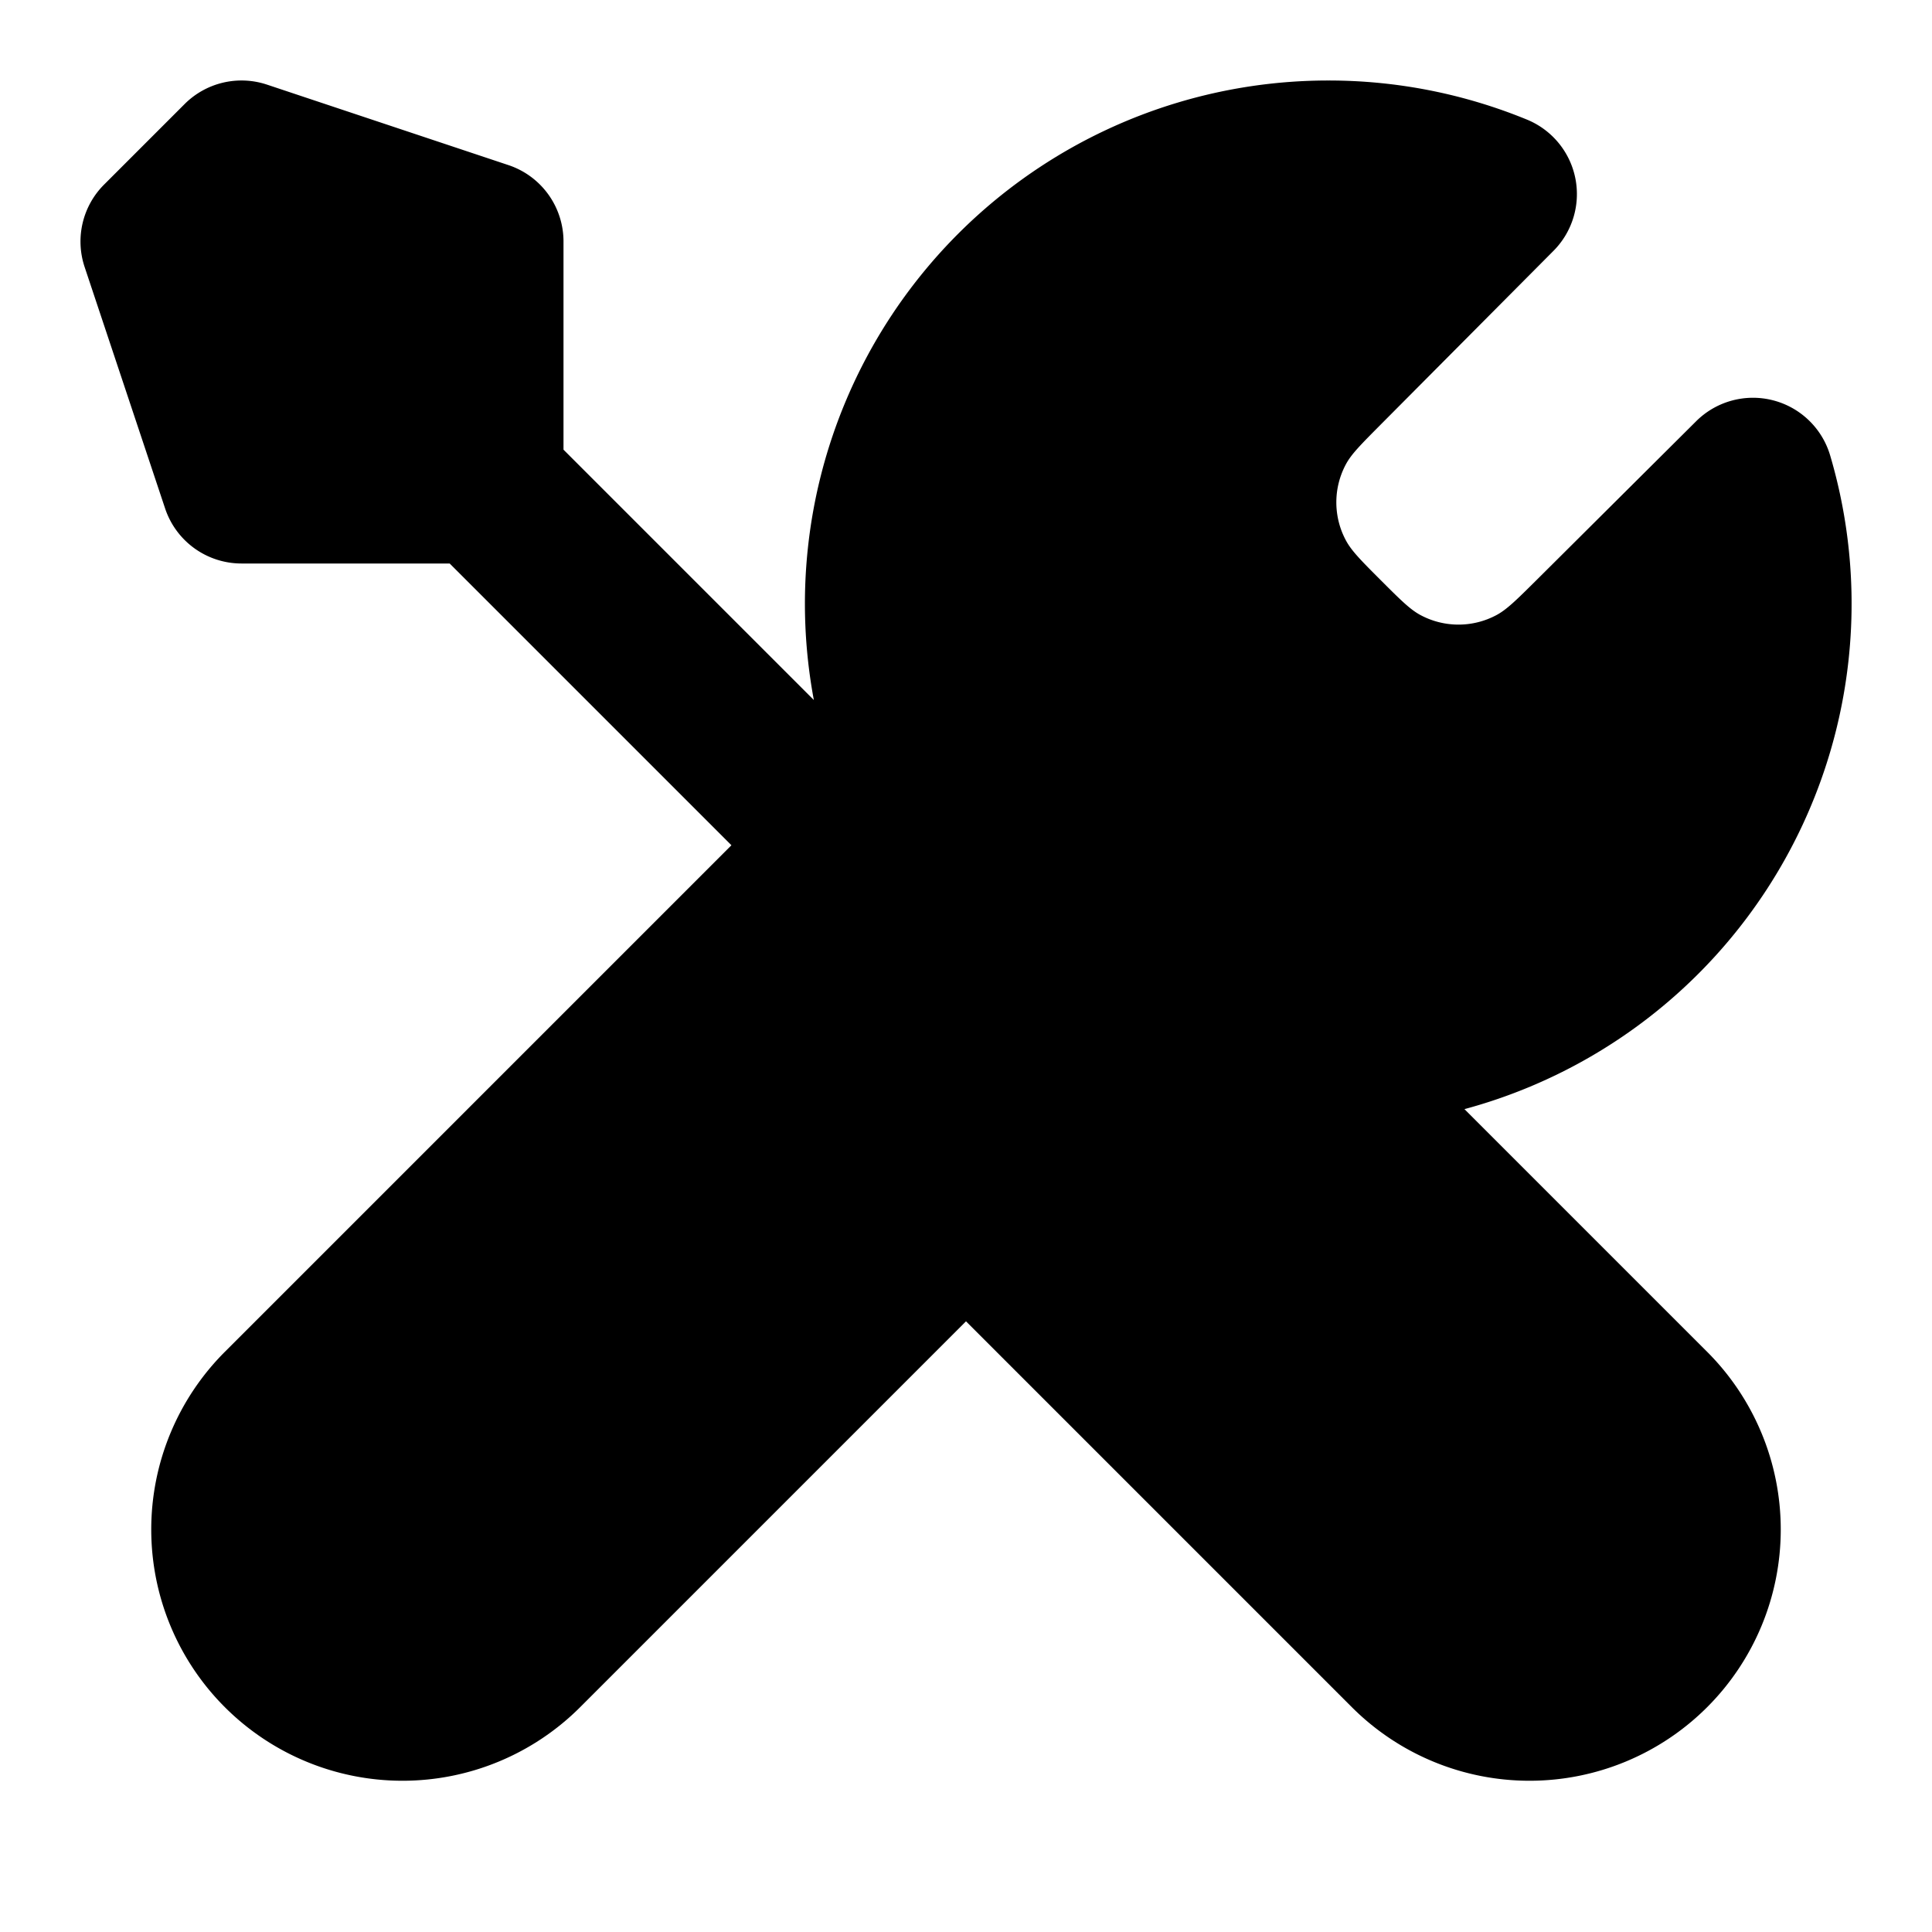 <svg xmlns="http://www.w3.org/2000/svg" width="24" height="24"  viewBox="0 0 24 24">
  <path d="M16.5 1a6.5 6.5 0 0 0-6.39 7.696L7 5.586V3a1 1 0 0 0-.684-.949l-3-1a1 1 0 0 0-1.023.242l-1 1a1 1 0 0 0-.242 1.023l1 3A1 1 0 0 0 3 7h2.586l3.5 3.5-6.293 6.293a3.121 3.121 0 1 0 4.414 4.414L12 16.414l4.793 4.793a3.121 3.121 0 1 0 4.414-4.414l-3.015-3.015a6.503 6.503 0 0 0 4.543-8.12 1 1 0 0 0-1.666-.424L19.083 7.21c-.242.24-.363.36-.49.429a1 1 0 0 1-.952-.001c-.128-.07-.248-.19-.489-.431s-.361-.362-.43-.489a1 1 0 0 1-.002-.952c.069-.128.19-.248.43-.49l2.146-2.158a1 1 0 0 0-.327-1.632A6.484 6.484 0 0 0 16.5 1Z"/>
</svg>
